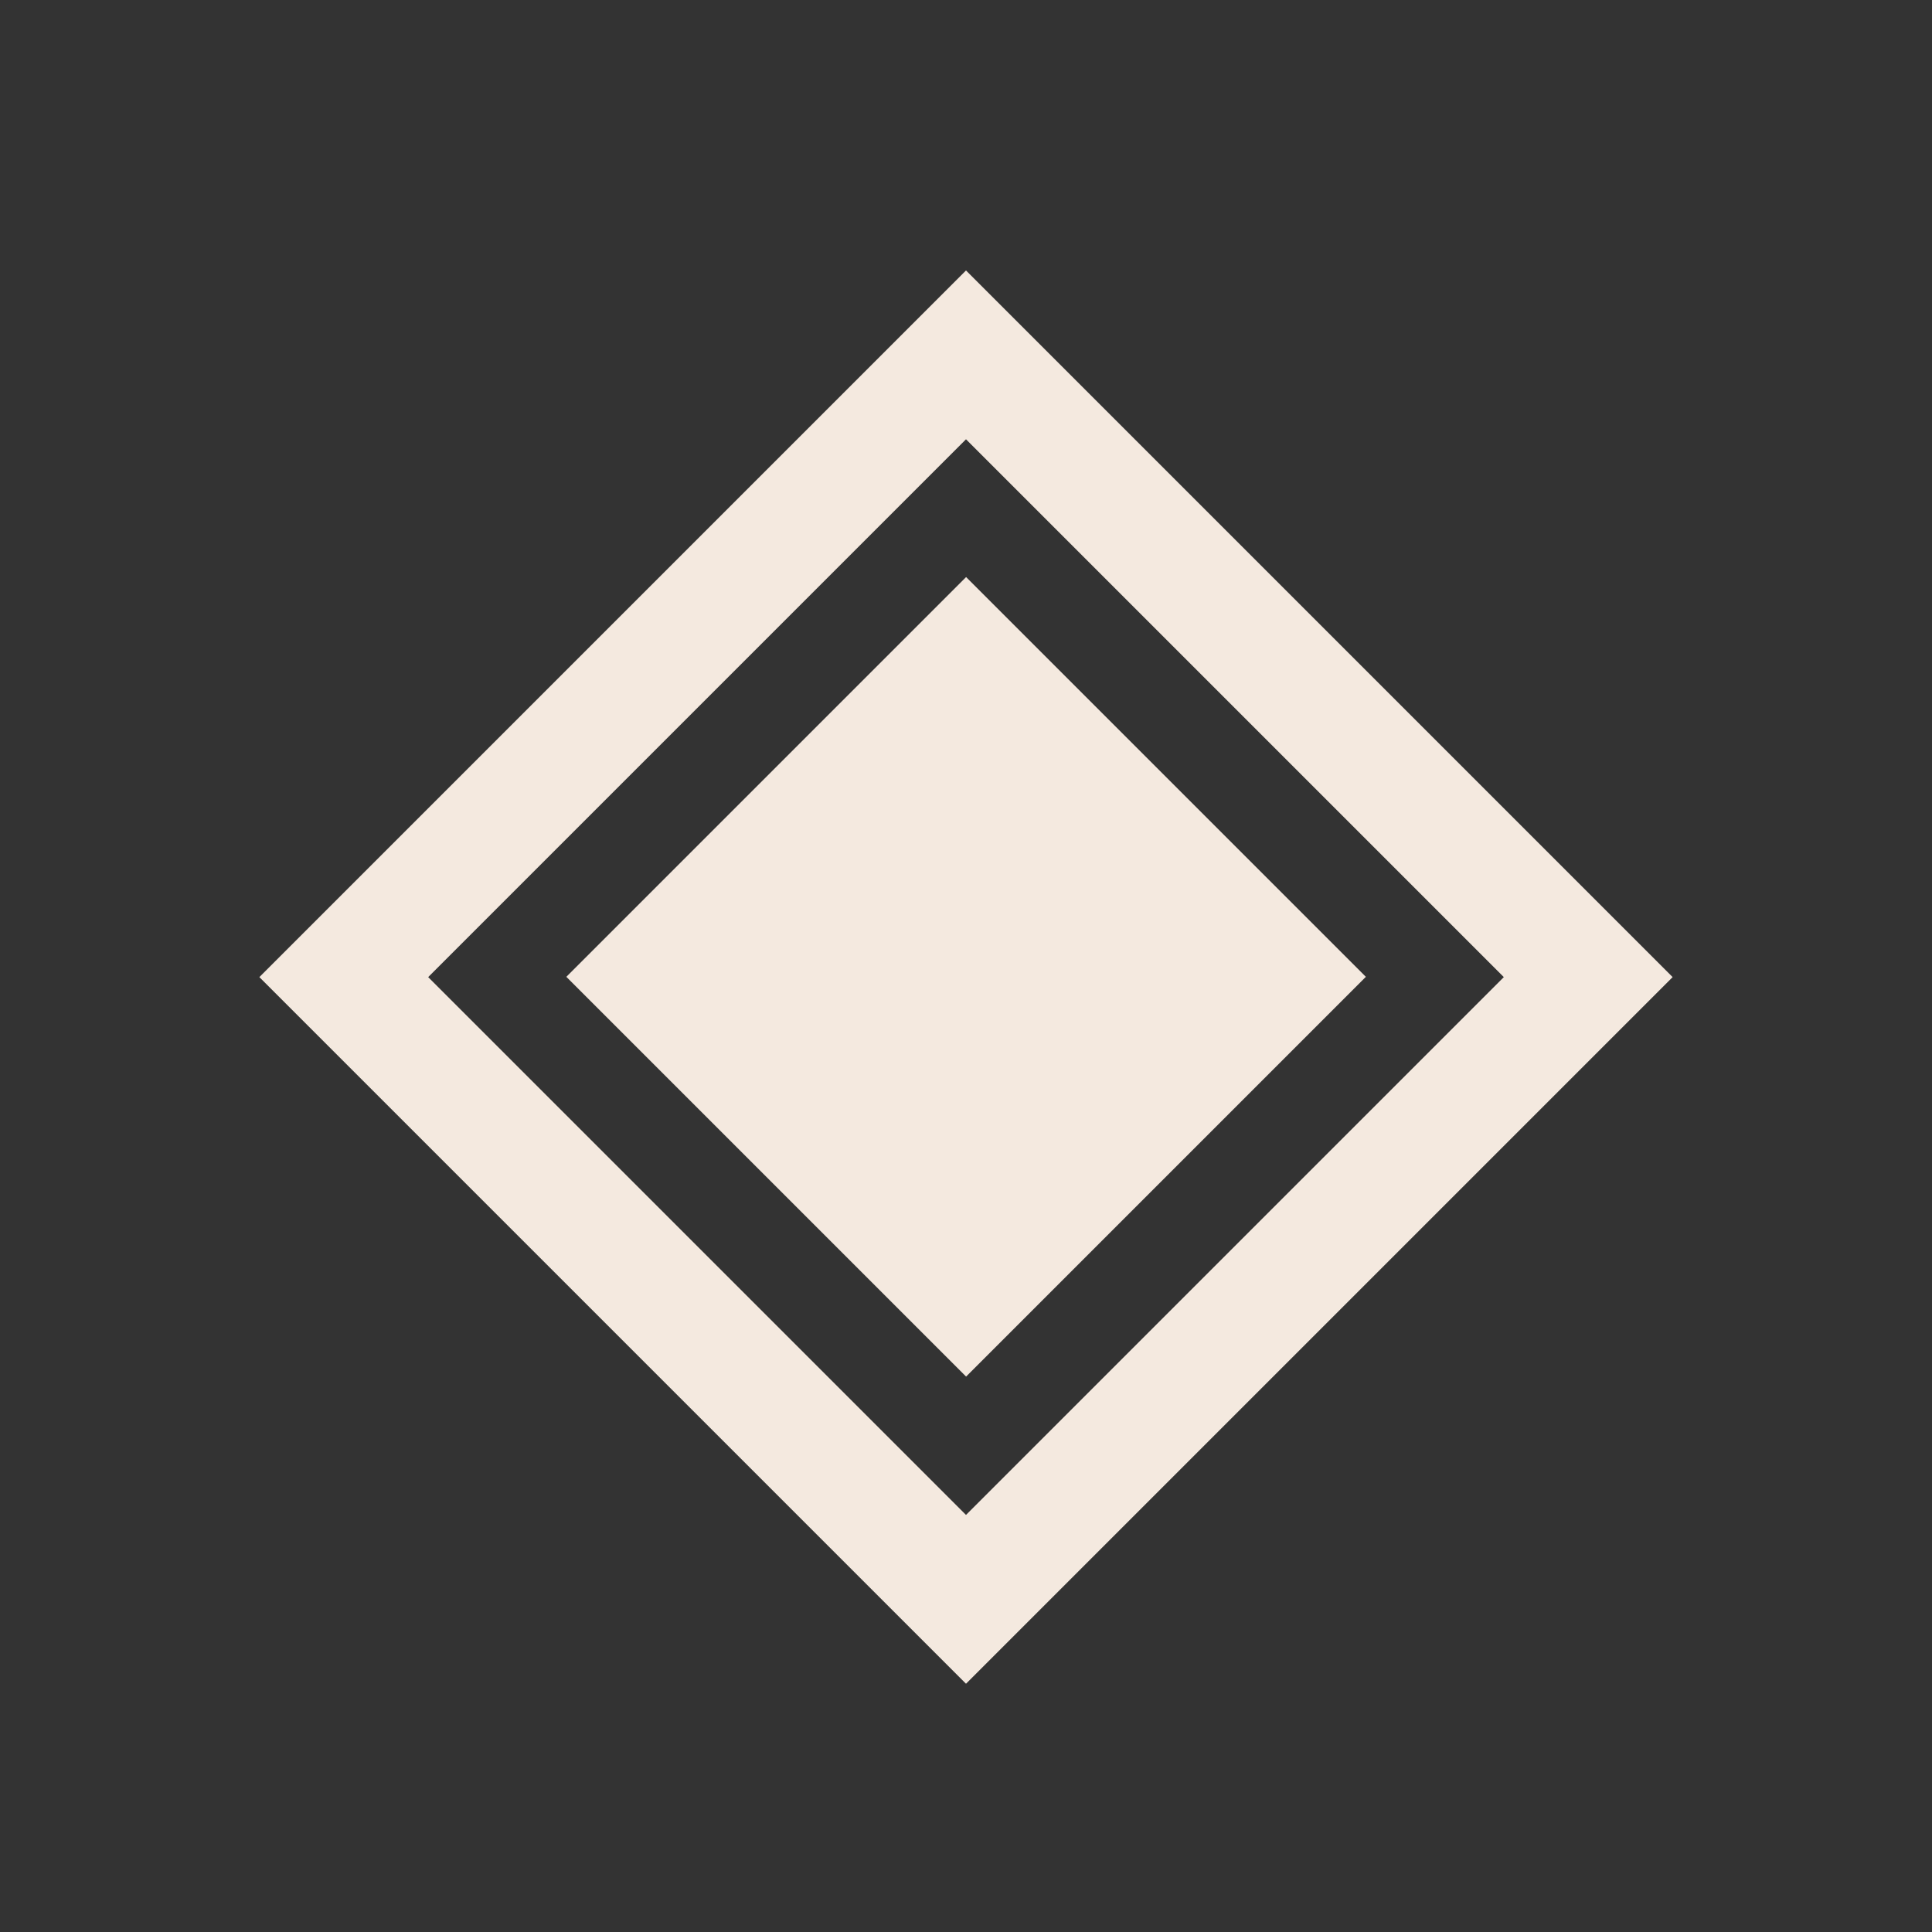 <?xml version="1.0" encoding="UTF-8"?>
<svg id="Layer_1" data-name="Layer 1" xmlns="http://www.w3.org/2000/svg" viewBox="0 0 80 80">
  <rect x="0" y="0" width="80" height="80" fill="#333333" stroke="none"/>
  <defs>
    <style>
      .cls-1 {
        fill: #f4e9df;
        stroke-width: 0px;
      }
    </style>
  </defs>
  <path class="cls-1" d="m40,11.2l-29.26,29.26,29.26,29.26,29.26-29.26-29.26-29.26Zm-22.27,29.26l22.27-22.27,22.27,22.27-22.27,22.27-22.27-22.27Z"/>
  <rect class="cls-1" x="28.3" y="28.75" width="23.41" height="23.41" transform="translate(-16.89 40.13) rotate(-45)"/>
</svg>